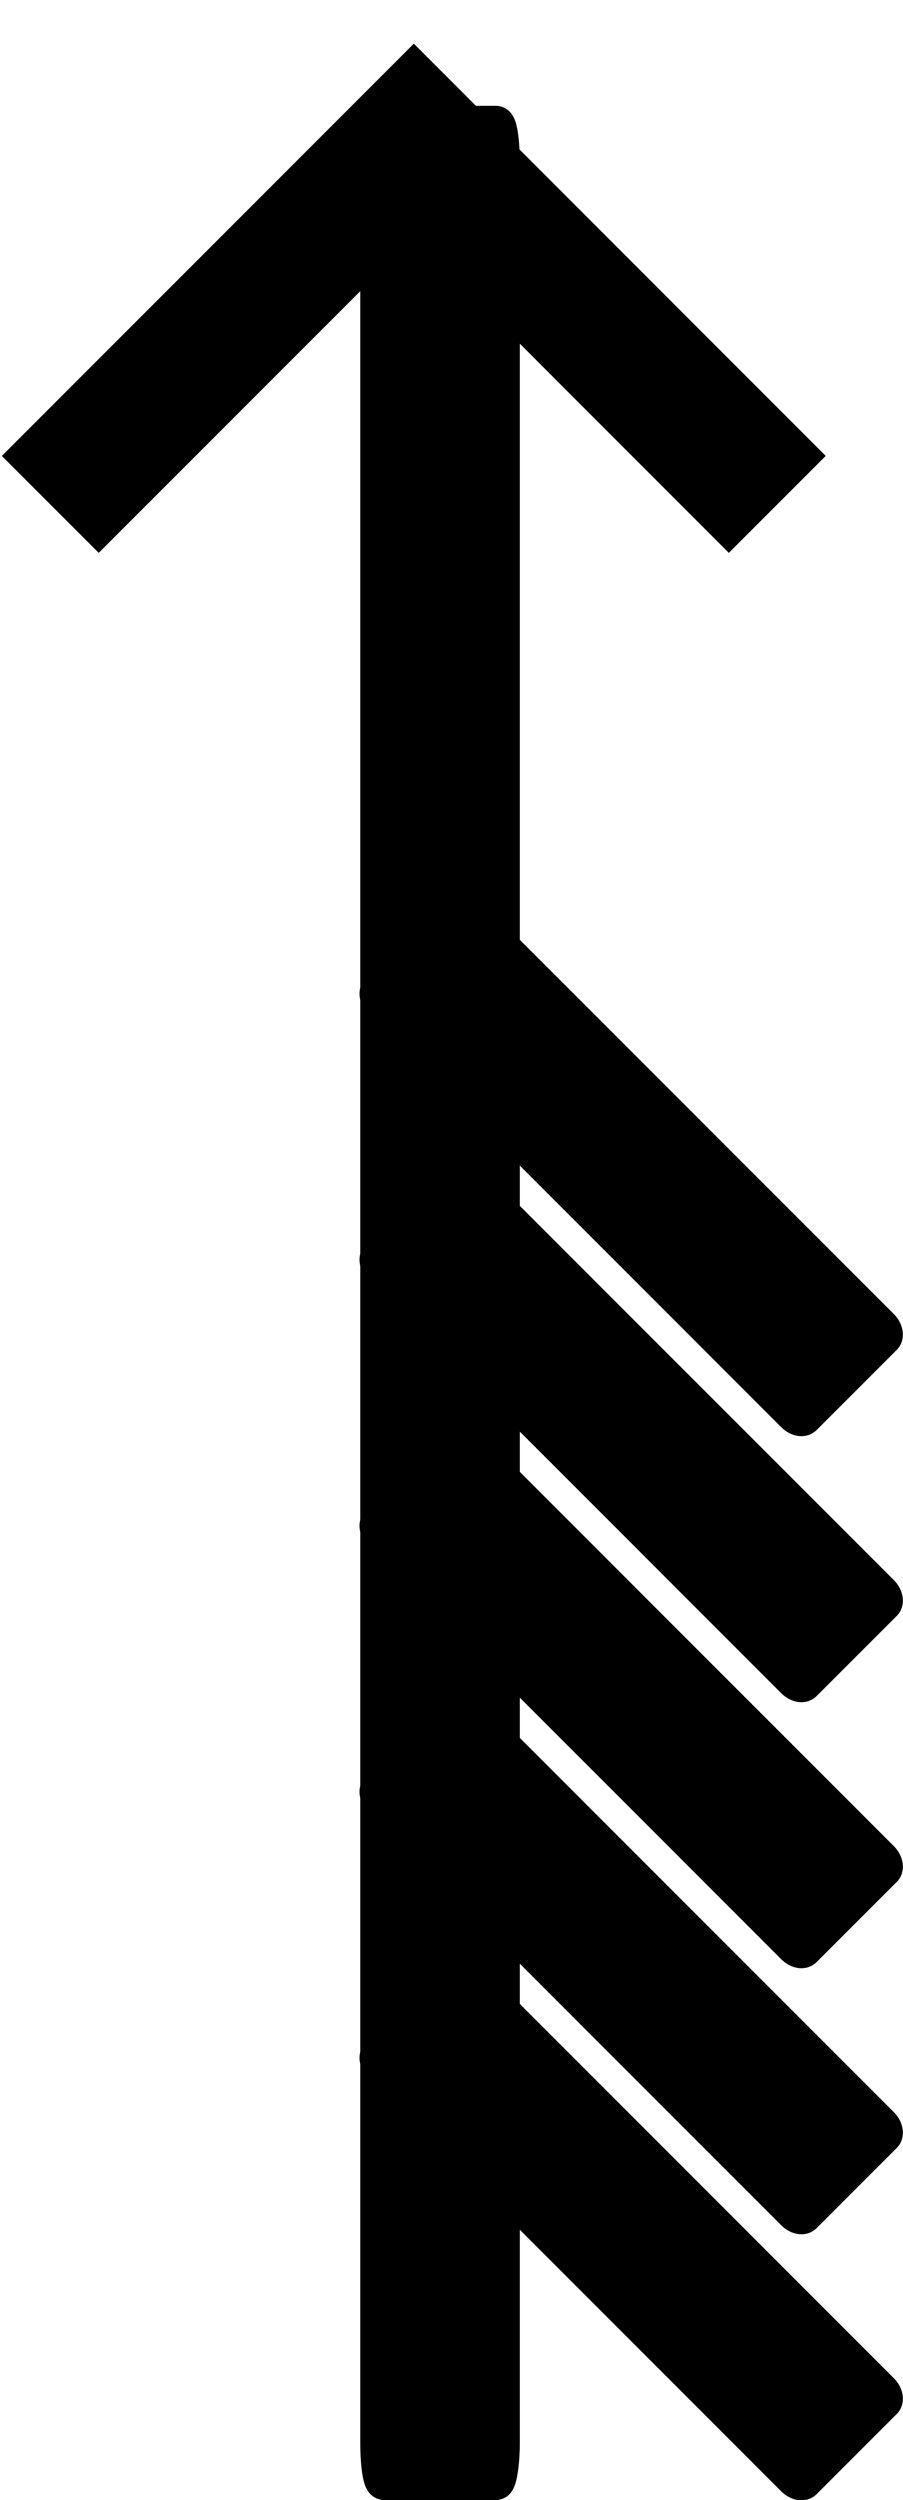 <?xml version="1.0" encoding="UTF-8" standalone="no"?>
<!-- Created with Inkscape (http://www.inkscape.org/) -->

<svg
   width="8.987mm"
   height="24.867mm"
   viewBox="0 0 8.987 24.867"
   version="1.1"
   id="svg1"
   xml:space="preserve"
   inkscape:export-filename="drift-arrow-4.svg"
   inkscape:export-xdpi="96"
   inkscape:export-ydpi="96"
   sodipodi:docname="drift-arrow-4.svg"
   xmlns:inkscape="http://www.inkscape.org/namespaces/inkscape"
   xmlns:sodipodi="http://sodipodi.sourceforge.net/DTD/sodipodi-0.dtd"
   xmlns="http://www.w3.org/2000/svg"
   xmlns:svg="http://www.w3.org/2000/svg"><sodipodi:namedview
     id="namedview1"
     pagecolor="#ffffff"
     bordercolor="#000000"
     borderopacity="0.25"
     inkscape:showpageshadow="2"
     inkscape:pageopacity="0.0"
     inkscape:pagecheckerboard="0"
     inkscape:deskcolor="#d1d1d1"
     inkscape:document-units="mm"
     inkscape:zoom="8.6678117"
     inkscape:cx="319.74622"
     inkscape:cy="619.41816"
     inkscape:window-width="1848"
     inkscape:window-height="1060"
     inkscape:window-x="72"
     inkscape:window-y="27"
     inkscape:window-maximized="1"
     inkscape:current-layer="layer1-6" /><defs
     id="defs1" /><g
     inkscape:label="Layer 1"
     inkscape:groupmode="layer"
     id="layer1"
     transform="translate(-81.756,-155.207)"><g
       inkscape:label="Layer 1"
       id="layer1-6"
       transform="translate(-8.915,5.776)"><rect
         style="fill:#000000;stroke:#000000;stroke-width:0.338;stroke-dasharray:none;stroke-opacity:1"
         id="rect2-5-2-7"
         width="6.012"
         height="1.25"
         x="-192.897"
         y="-53.404"
         rx="0.1"
         ry="0.06"
         transform="rotate(-135)" /><rect
         style="fill:#000000;stroke:#000000;stroke-width:0.338;stroke-dasharray:none;stroke-opacity:1"
         id="rect2-5-2-7-1"
         width="6.012"
         height="1.25"
         x="-191.026"
         y="-51.533"
         rx="0.1"
         ry="0.06"
         transform="rotate(-135)" /><rect
         style="fill:#000000;stroke:#000000;stroke-width:0.338;stroke-dasharray:none;stroke-opacity:1"
         id="rect2-5-2-7-6"
         width="6.012"
         height="1.25"
         x="-189.155"
         y="-49.662"
         rx="0.1"
         ry="0.06"
         transform="rotate(-135)" /><rect
         style="fill:#000000;stroke:#000000;stroke-width:0.338;stroke-dasharray:none;stroke-opacity:1"
         id="rect2-5-2-7-1-5"
         width="6.012"
         height="1.25"
         x="-187.284"
         y="-47.791"
         rx="0.1"
         ry="0.06"
         transform="rotate(-135)" /><rect
         style="fill:#000000;stroke:#000000;stroke-width:0.338;stroke-dasharray:none;stroke-opacity:1"
         id="rect2-5-2-7-4"
         width="6.012"
         height="1.25"
         x="-185.413"
         y="-45.92"
         rx="0.1"
         ry="0.06"
         transform="rotate(-135)" /><rect
         style="fill:#000000;stroke:#000000;stroke-width:0.361;stroke-dasharray:none;stroke-opacity:1"
         id="rect2"
         width="23.452"
         height="1.227"
         x="-174.116"
         y="94.437"
         rx="0.391"
         ry="0.058"
         transform="rotate(-90)" /><g
         style="fill:#000000;stroke:#000000;stroke-width:91.849;stroke-dasharray:none;stroke-opacity:1"
         id="g1"
         transform="matrix(0,-0.004,0.004,0,90.949,156.238)"><g
           id="SVGRepo_bgCarrier"
           stroke-width="0"
           style="fill:#000000;stroke:#000000;stroke-width:91.849;stroke-dasharray:none;stroke-opacity:1" /><g
           id="SVGRepo_tracerCarrier"
           stroke-linecap="round"
           stroke-linejoin="round"
           style="fill:#000000;stroke:#000000;stroke-width:91.849;stroke-dasharray:none;stroke-opacity:1" /><g
           id="SVGRepo_iconCarrier"
           style="fill:#000000;stroke:#000000;stroke-width:91.849;stroke-dasharray:none;stroke-opacity:1"><path
             d="M 568.13,0.012 392,176.142 1175.864,960.131 392,1743.87 568.13,1920 1528.248,960.13 Z"
             fill-rule="evenodd"
             id="path1"
             style="fill:#000000;stroke:#000000;stroke-width:91.849;stroke-dasharray:none;stroke-opacity:1" /></g></g><rect
         style="fill:#000000;stroke:#ff0000;stroke-width:0;stroke-dasharray:none;stroke-opacity:1"
         id="rect2-5-2-7-0"
         width="4.382"
         height="0.911"
         x="-191.588"
         y="-53.136"
         rx="0.073"
         ry="0.043"
         transform="matrix(-0.707,-0.707,0.707,-0.707,0,0)" /><rect
         style="fill:#000000;stroke:#ff0000;stroke-width:0;stroke-dasharray:none;stroke-opacity:1"
         id="rect2-5-2-7-0-8"
         width="4.382"
         height="0.911"
         x="-189.638"
         y="-51.266"
         rx="0.073"
         ry="0.043"
         transform="matrix(-0.707,-0.707,0.707,-0.707,0,0)" /><rect
         style="fill:#000000;stroke:#ff0000;stroke-width:0;stroke-dasharray:none;stroke-opacity:1"
         id="rect2-5-2-7-0-9"
         width="4.382"
         height="0.911"
         x="-187.751"
         y="-49.398"
         rx="0.073"
         ry="0.043"
         transform="matrix(-0.707,-0.707,0.707,-0.707,0,0)" /><rect
         style="fill:#000000;stroke:#ff0000;stroke-width:0;stroke-dasharray:none;stroke-opacity:1"
         id="rect2-5-2-7-0-92"
         width="4.382"
         height="0.911"
         x="-185.862"
         y="-47.528"
         rx="0.073"
         ry="0.043"
         transform="matrix(-0.707,-0.707,0.707,-0.707,0,0)" /><rect
         style="fill:#000000;stroke:#ff0000;stroke-width:0;stroke-dasharray:none;stroke-opacity:1"
         id="rect2-5-2-7-0-1"
         width="4.382"
         height="0.911"
         x="-183.893"
         y="-45.656"
         rx="0.073"
         ry="0.043"
         transform="matrix(-0.707,-0.707,0.707,-0.707,0,0)" /><rect
         style="fill:#000000;fill-rule:evenodd;stroke:#000000;stroke-width:0;stroke-dasharray:none;stroke-opacity:1"
         id="rect10-2"
         width="0.865"
         height="1.12"
         x="94.618"
         y="150.917"
         rx="0.328"
         ry="0.049" /></g></g></svg>

